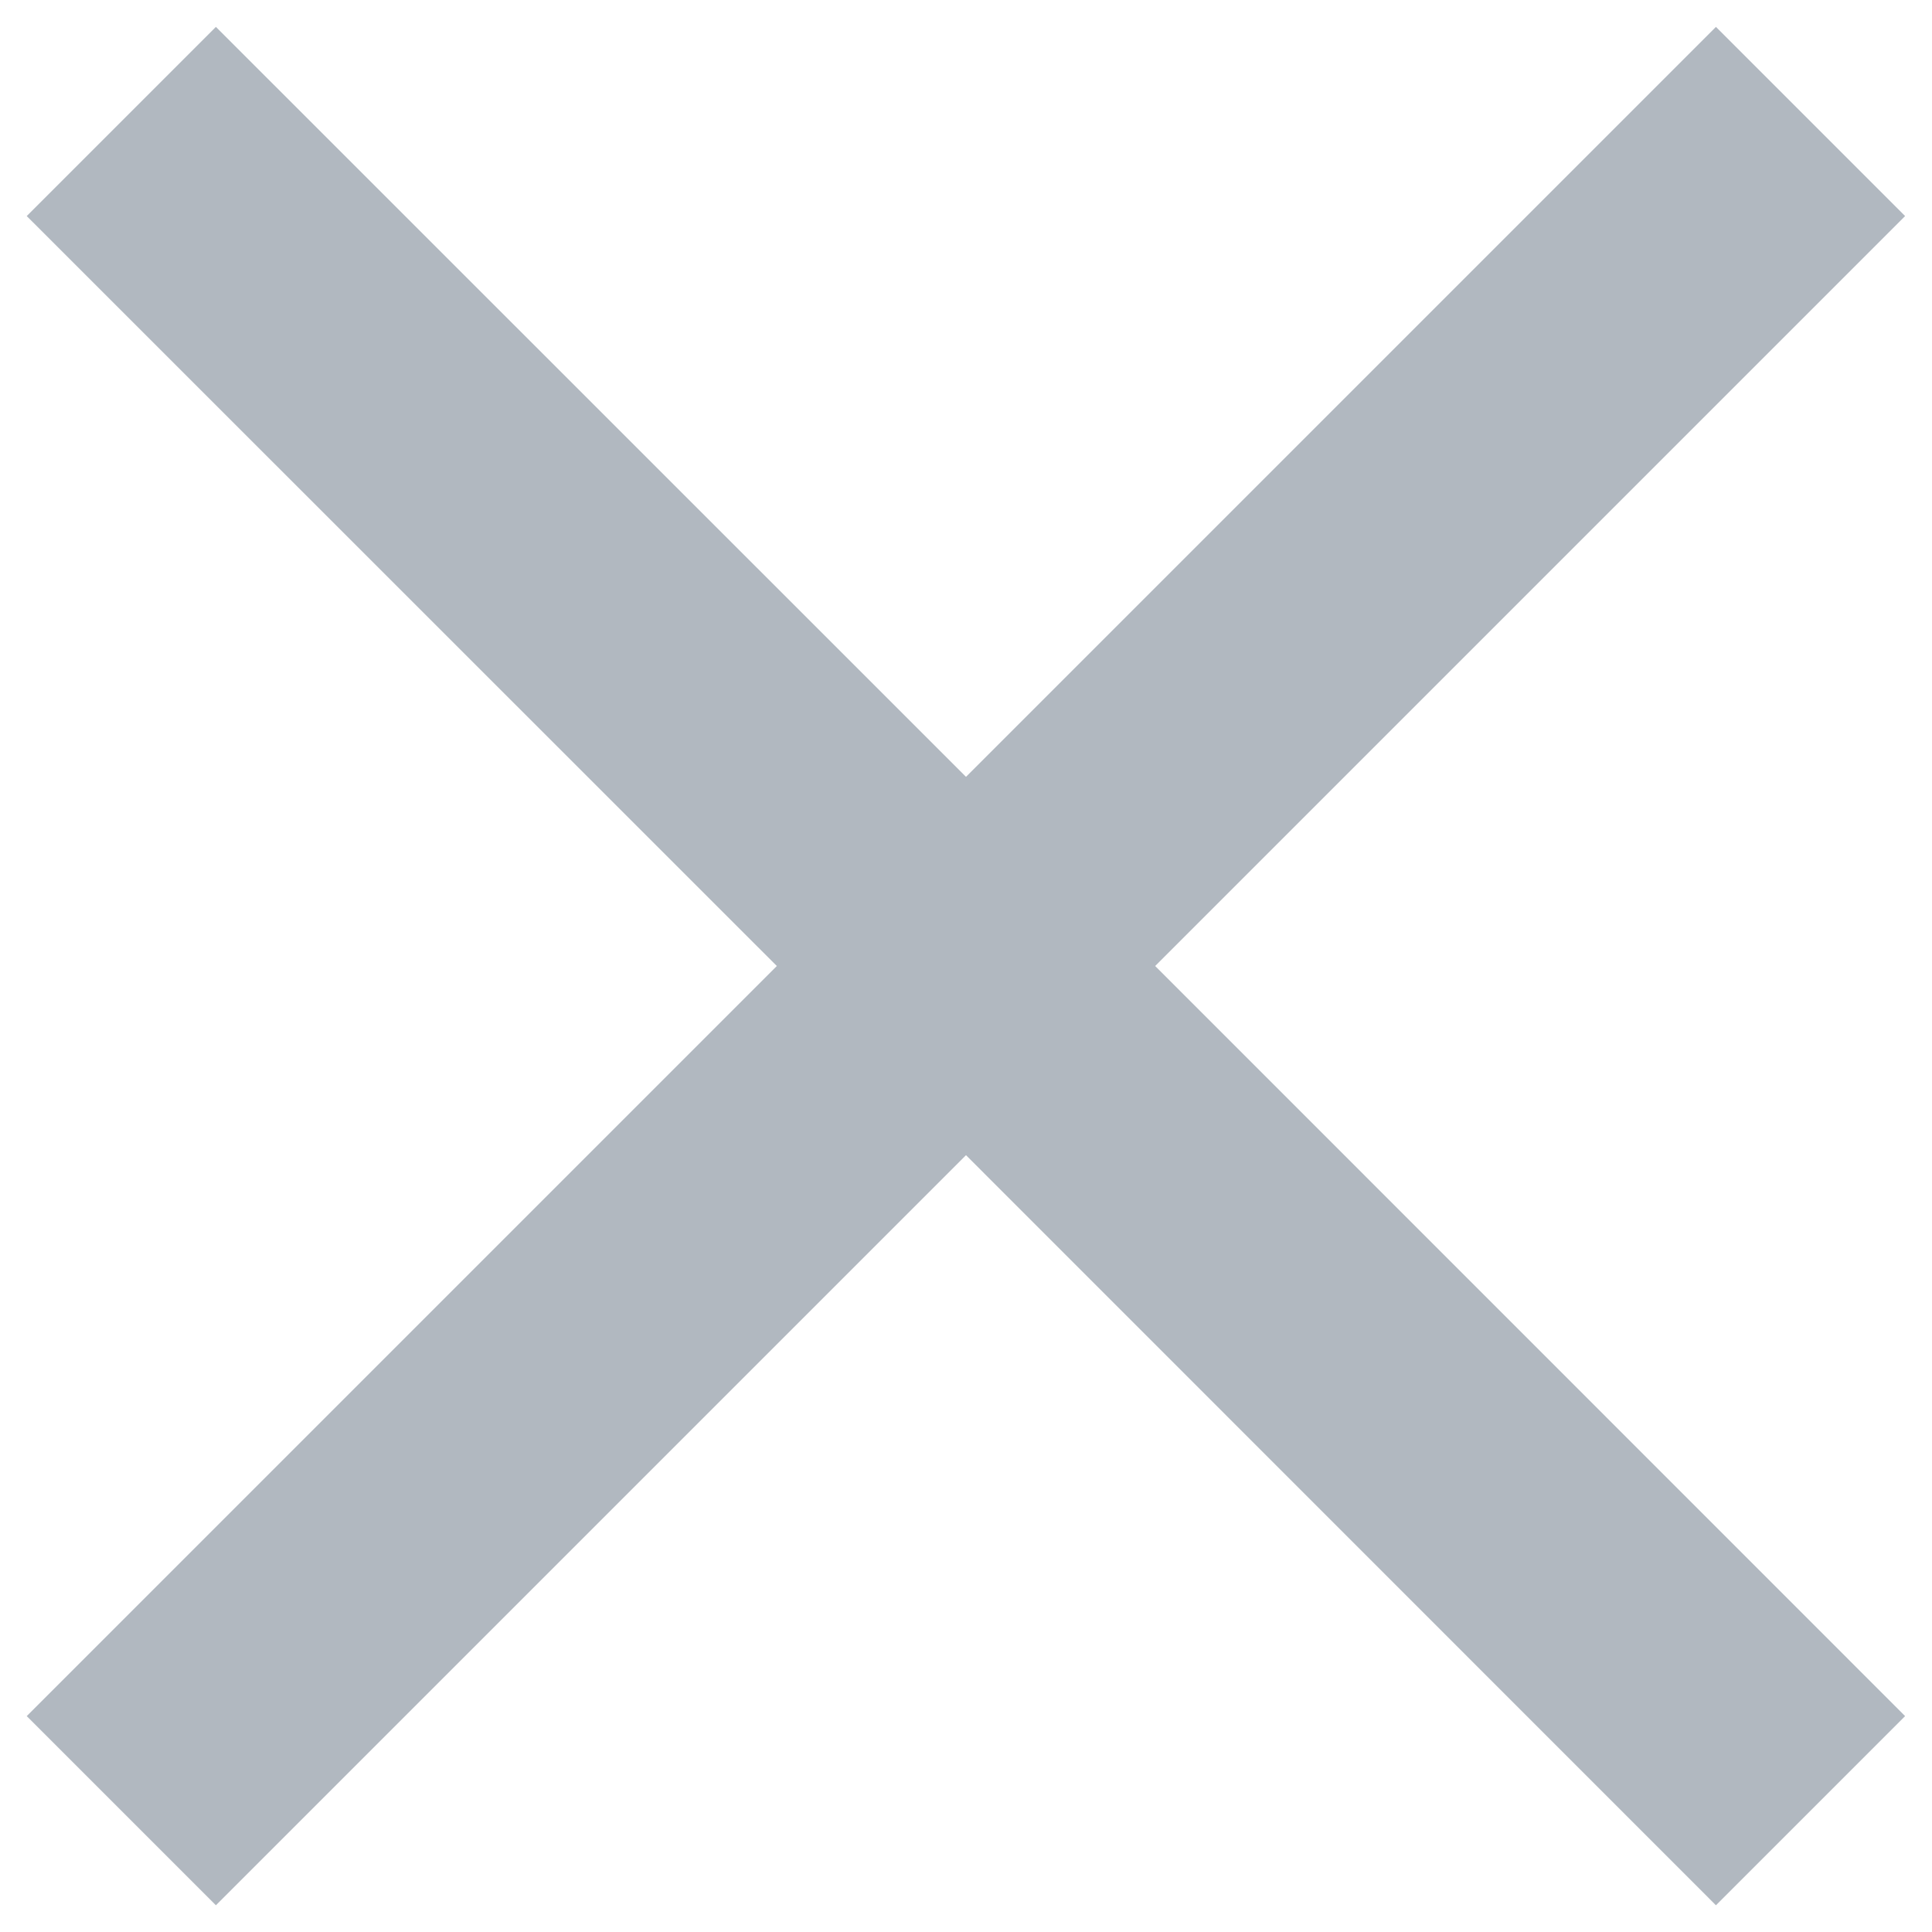 <svg width="1em" height="1em" viewBox="0 0 12 12" fill="none" xmlns="http://www.w3.org/2000/svg">
  <path
    d="M10.658,0.167l-4.658,4.658l-4.659,-4.658l-1.175,1.175l4.659,4.658l-4.659,4.659l1.175,1.175l4.659,-4.659l4.658,4.659l1.175,-1.175l-4.658,-4.659l4.658,-4.658l-1.175,-1.175z"
    fill="#B1B8C0" />
</svg>